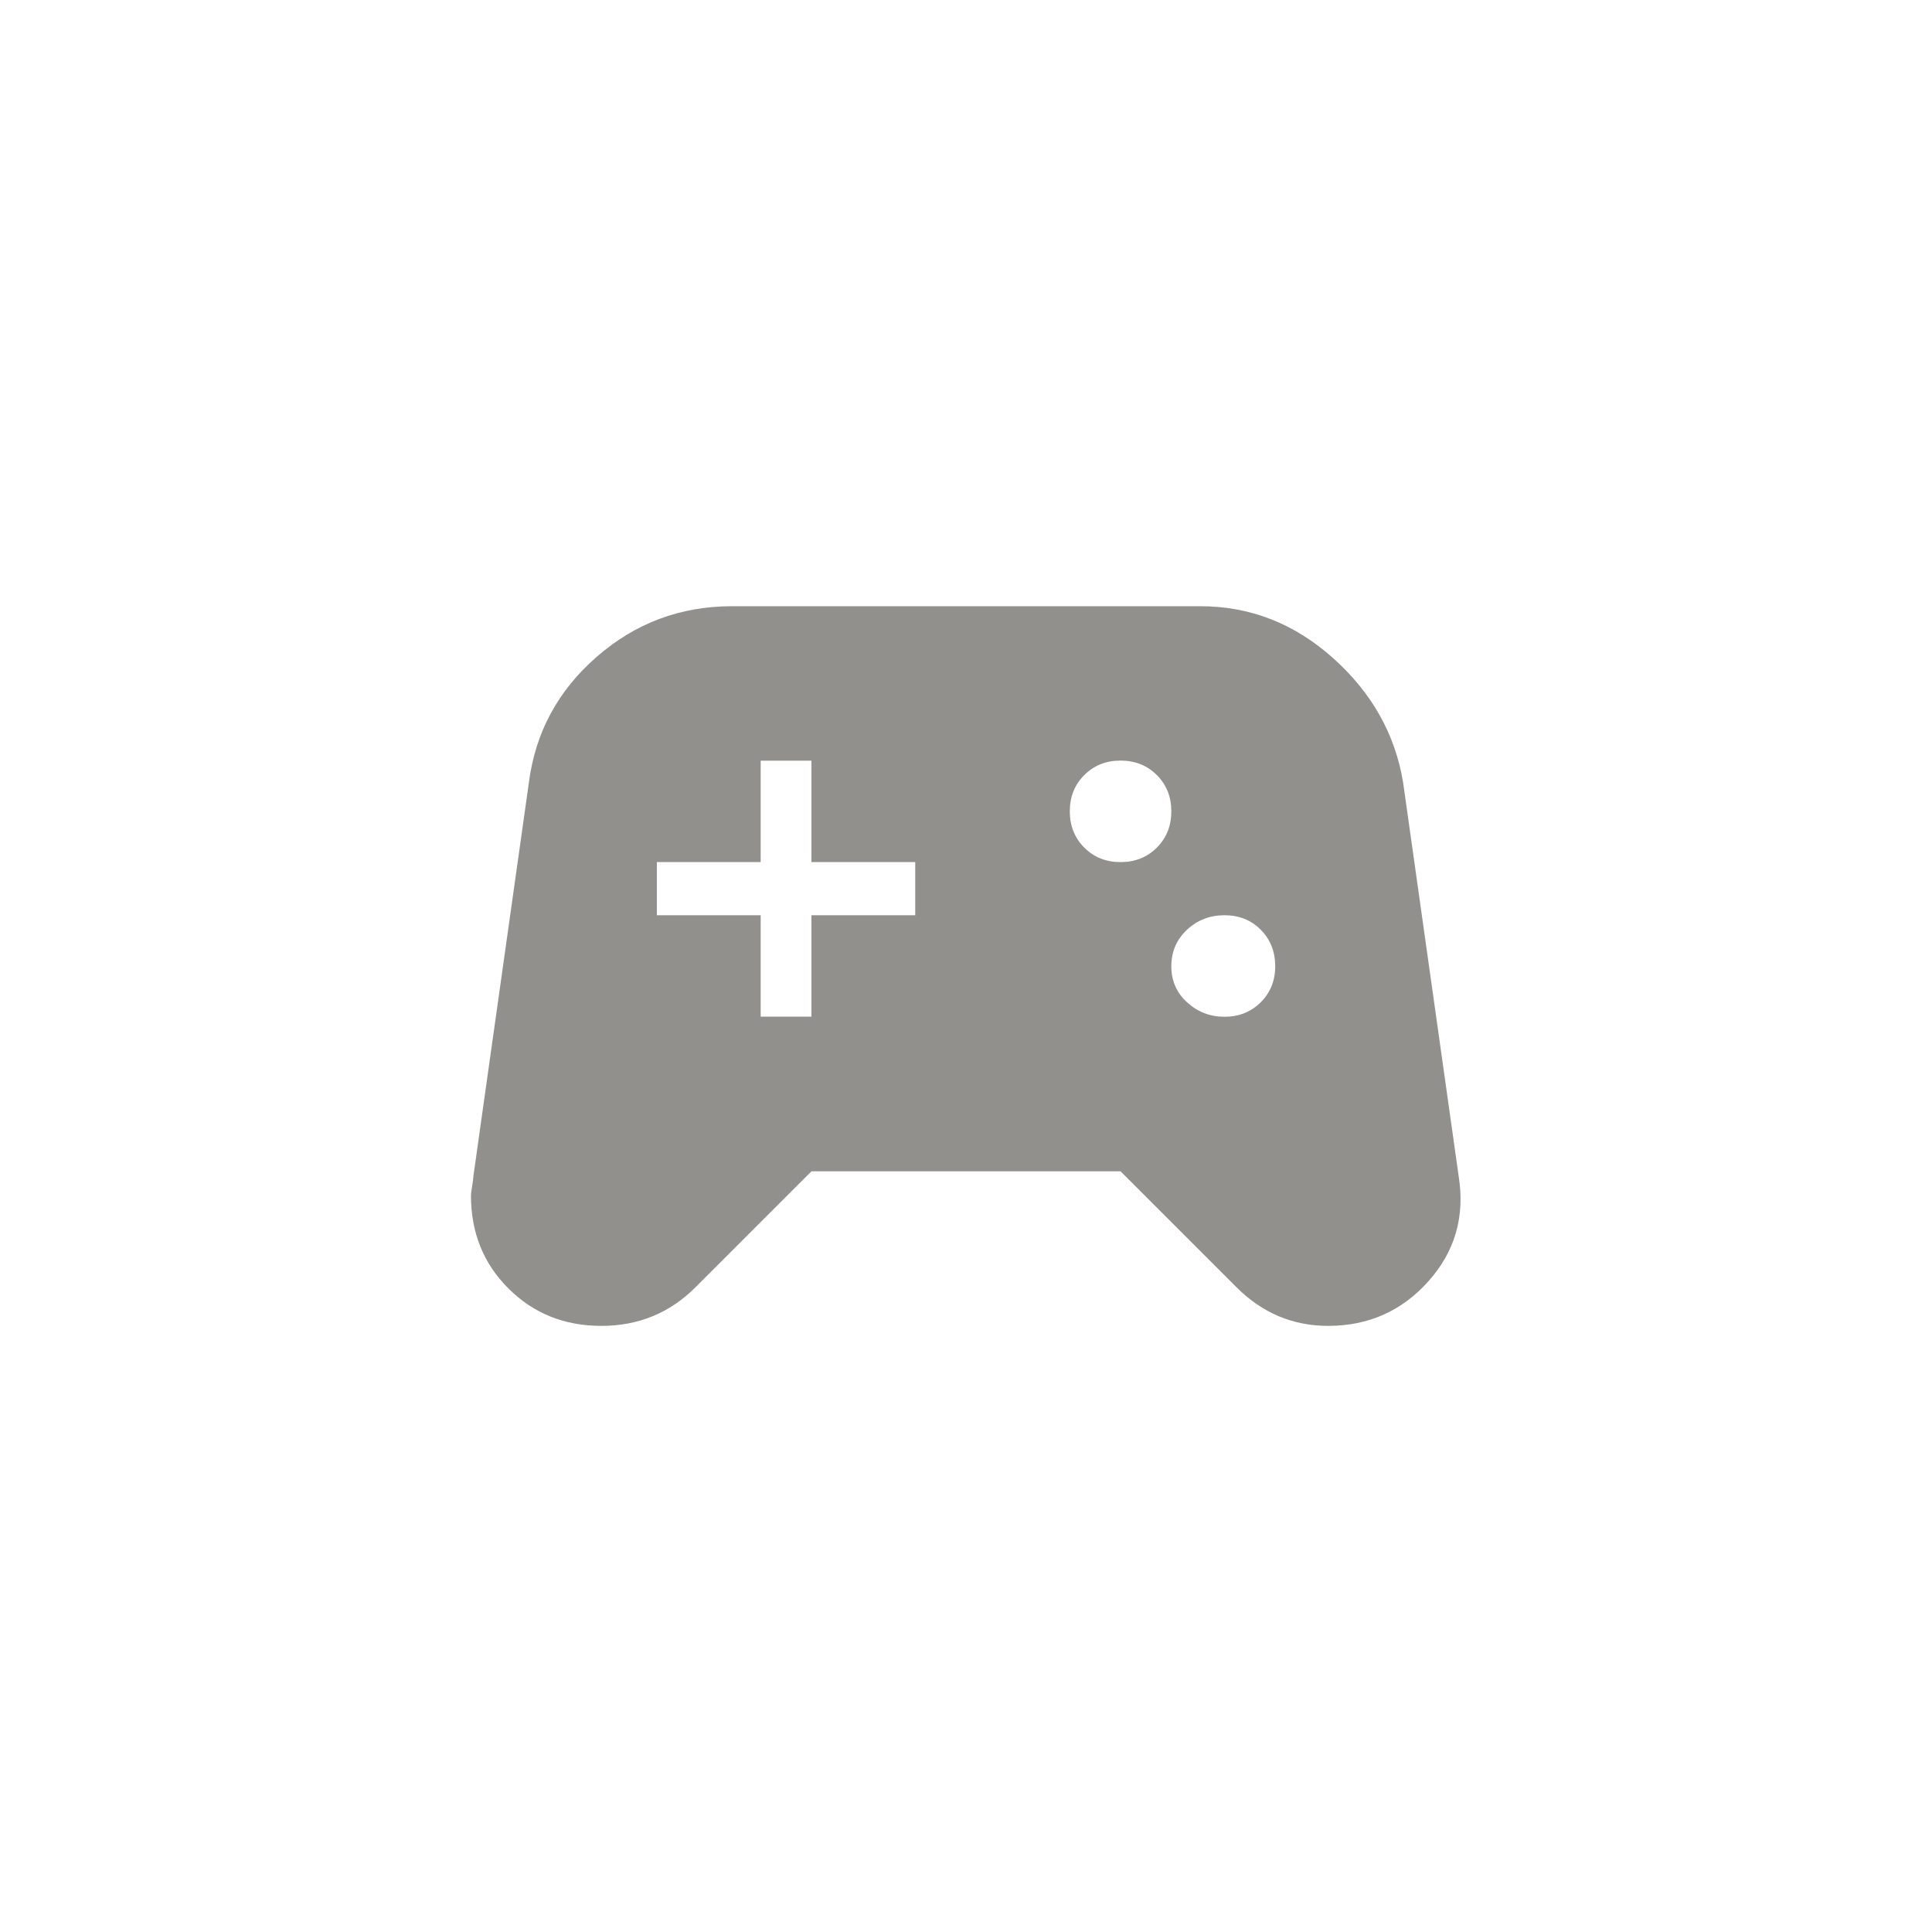 <!-- Generated by IcoMoon.io -->
<svg version="1.1" xmlns="http://www.w3.org/2000/svg" width="40" height="40" viewBox="0 0 40 40">
<title>mt-sports_esports</title>
<path fill="#91908d" d="M25.351 21.051q0.449 0 0.751-0.3t0.3-0.751-0.3-0.751-0.751-0.3-0.775 0.3-0.325 0.751 0.325 0.751 0.775 0.3zM23.2 17.849q0.451 0 0.751-0.3t0.3-0.751-0.3-0.751-0.751-0.3-0.751 0.3-0.3 0.751 0.3 0.751 0.751 0.3zM18.949 18.949v-1.1h-2.149v-2.1h-1.051v2.1h-2.149v1.1h2.149v2.1h1.051v-2.1h2.149zM30.2 24.351q0.2 1.251-0.625 2.175t-2.075 0.925q-1.1 0-1.9-0.8l-2.4-2.4h-6.4l-2.4 2.4q-0.8 0.8-1.949 0.8t-1.925-0.775-0.775-1.925q0-0.051 0.025-0.2t0.025-0.2l1.149-8.149q0.2-1.551 1.4-2.6t2.8-1.051h9.7q1.549 0 2.751 1.075t1.449 2.575z"></path>
</svg>
